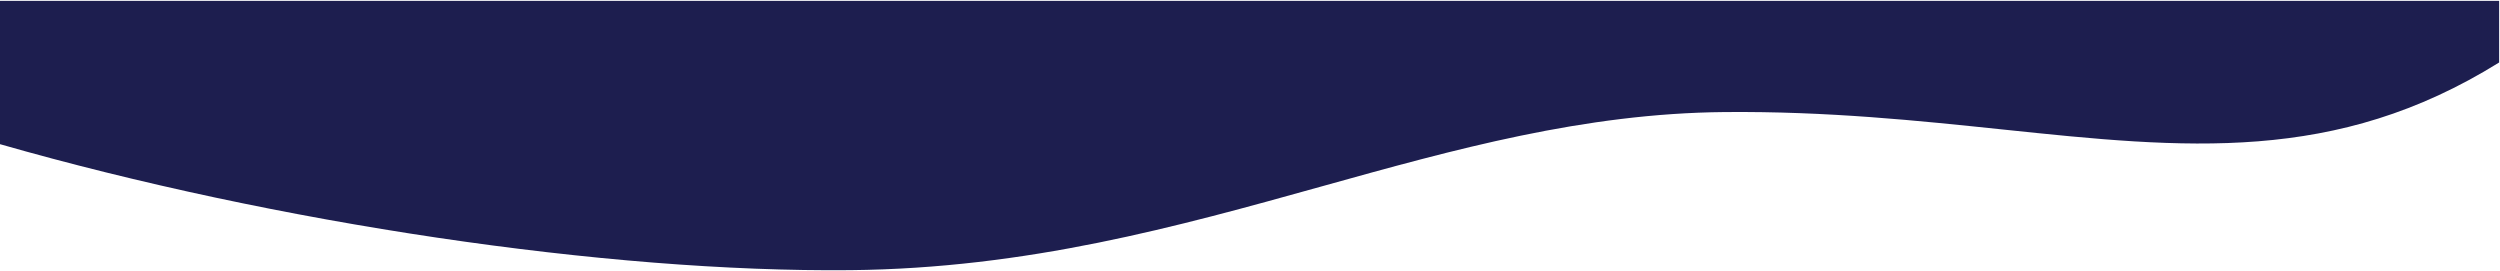 <svg width="1439" height="156" viewBox="0 0 1439 156" fill="none" xmlns="http://www.w3.org/2000/svg">
<path fill-rule="evenodd" clip-rule="evenodd" d="M0 0.5V82.984C158.898 128.455 349.183 156.907 489.5 155.5C591.428 154.478 677.704 130.435 760.653 107.319C837.592 85.878 911.668 65.235 992.715 64.499C1051.75 63.964 1104.22 69.452 1152.71 74.524C1257.87 85.523 1344.32 94.566 1438.5 35.96V0.5H0Z" fill="#1D1E4F"/>
</svg>
